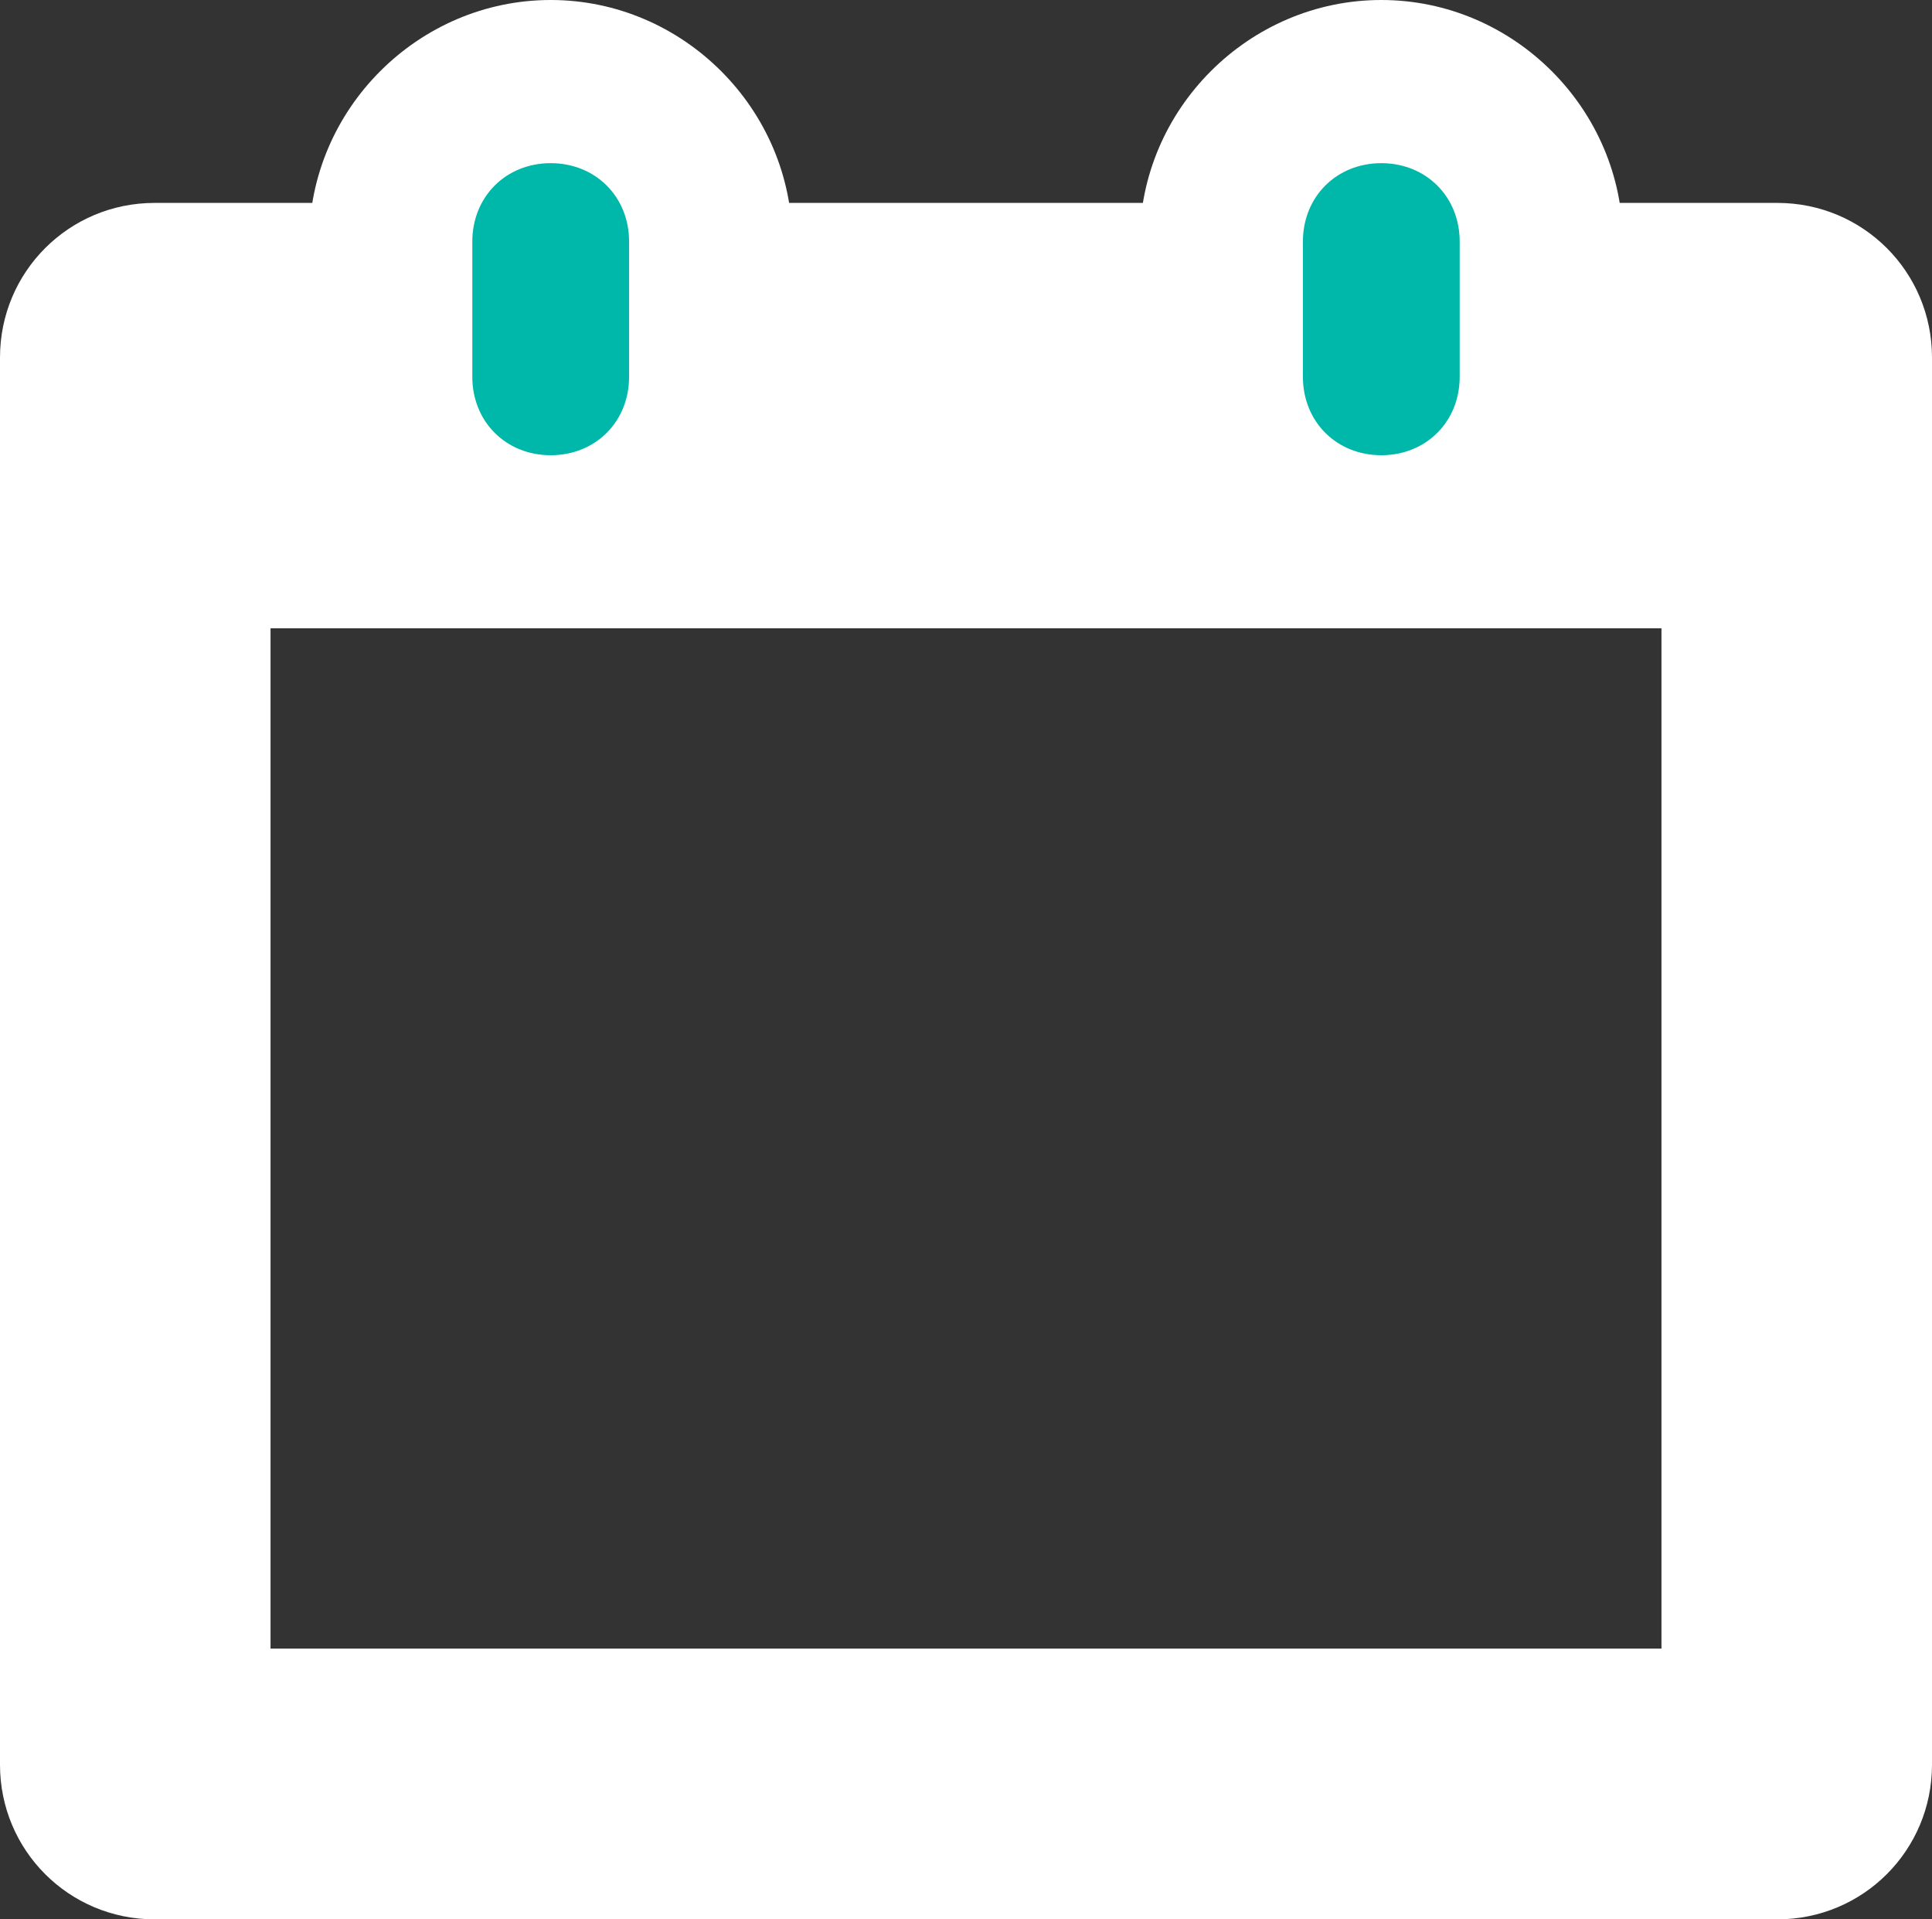 <?xml version="1.0" encoding="UTF-8" standalone="no"?>
<!-- Created with Inkscape (http://www.inkscape.org/) -->

<svg
   version="1.1"
   id="svg1"
   width="199.963"
   height="198.639"
   viewBox="0 0 199.963 198.639"
   xmlns="http://www.w3.org/2000/svg"
   xmlns:svg="http://www.w3.org/2000/svg">
  <rect x="0" y="0" width="199.963" height="198.639" fill="#333333" stroke="none"/>
  <defs
     id="defs1" />
  <g
     id="layer-MC1"
     transform="translate(-6950.049,-645.178)">
    <g
       id="layer2">
      <path
         id="rect103"
         style="fill:#ffffff;stroke:none;stroke-width:0.797;stroke-linecap:round"
         d="m 6966.049,666.178 c -8.864,0 -16,7.136 -16,16 v 145.639 c 0,8.864 7.136,16 16,16 h 167.963 c 8.864,0 16,-7.136 16,-16 V 682.178 c 0,-8.864 -7.136,-16 -16,-16 z m 12,44.021 h 143.963 v 105.596 h -143.963 z" />
      <g
         id="rect104"
         style="stroke:none;stroke-width:1;stroke-dasharray:none"
         transform="translate(2,-2)">
        <path
           style="color:#000000;fill:#00b8a9;stroke:none;stroke-width:1;stroke-linecap:round;stroke-dasharray:none"
           d="m 7005.047,655.621 c 9.172,0 16.557,7.384 16.557,16.557 v 20 c 0,9.173 -7.385,16.557 -16.557,16.557 -9.173,0 -16.557,-7.384 -16.557,-16.557 v -20 c 0,-9.173 7.385,-16.557 16.557,-16.557 z"
           id="path108" />
        <path
           style="color:#000000;fill:#ffffff;stroke:none;stroke-width:1;stroke-linecap:round;stroke-dasharray:none"
           d="m 7005.047,647.178 c -13.704,0 -25,11.296 -25,25 v 14 c 0,13.704 11.296,25 25,25 13.704,0 25,-11.296 25,-25 v -14 c 0,-13.704 -11.296,-25 -25,-25 z m 0,16.887 c 4.641,0 8.113,3.472 8.113,8.113 v 14 c 0,4.641 -3.472,8.113 -8.113,8.113 -4.641,0 -8.113,-3.472 -8.113,-8.113 v -14 c 0,-4.641 3.472,-8.113 8.113,-8.113 z"
           id="path109" />
      </g>
      <g
         id="rect104-2"
         transform="translate(-2,-2)">
        <path
           style="color:#000000;fill:#00b8a9;stroke-linecap:round;-inkscape-stroke:none"
           d="m 7095.014,655.621 c 9.172,0 16.557,7.384 16.557,16.557 v 20 c 0,9.173 -7.385,16.557 -16.557,16.557 -9.173,0 -16.557,-7.384 -16.557,-16.557 v -20 c 0,-9.173 7.385,-16.557 16.557,-16.557 z"
           id="path110" />
        <path
           style="color:#000000;fill:#ffffff;stroke-linecap:round;-inkscape-stroke:none"
           d="m 7095.014,647.178 c -13.704,0 -25,11.296 -25,25 v 14 c 0,13.704 11.296,25 25,25 13.704,0 25,-11.296 25,-25 v -14 c 0,-13.704 -11.296,-25 -25,-25 z m 0,16.887 c 4.641,0 8.113,3.472 8.113,8.113 v 14 c 0,4.641 -3.472,8.113 -8.113,8.113 -4.641,0 -8.113,-3.472 -8.113,-8.113 v -14 c 0,-4.641 3.472,-8.113 8.113,-8.113 z"
           id="path111" />
      </g>
    </g>
  </g>
</svg>
